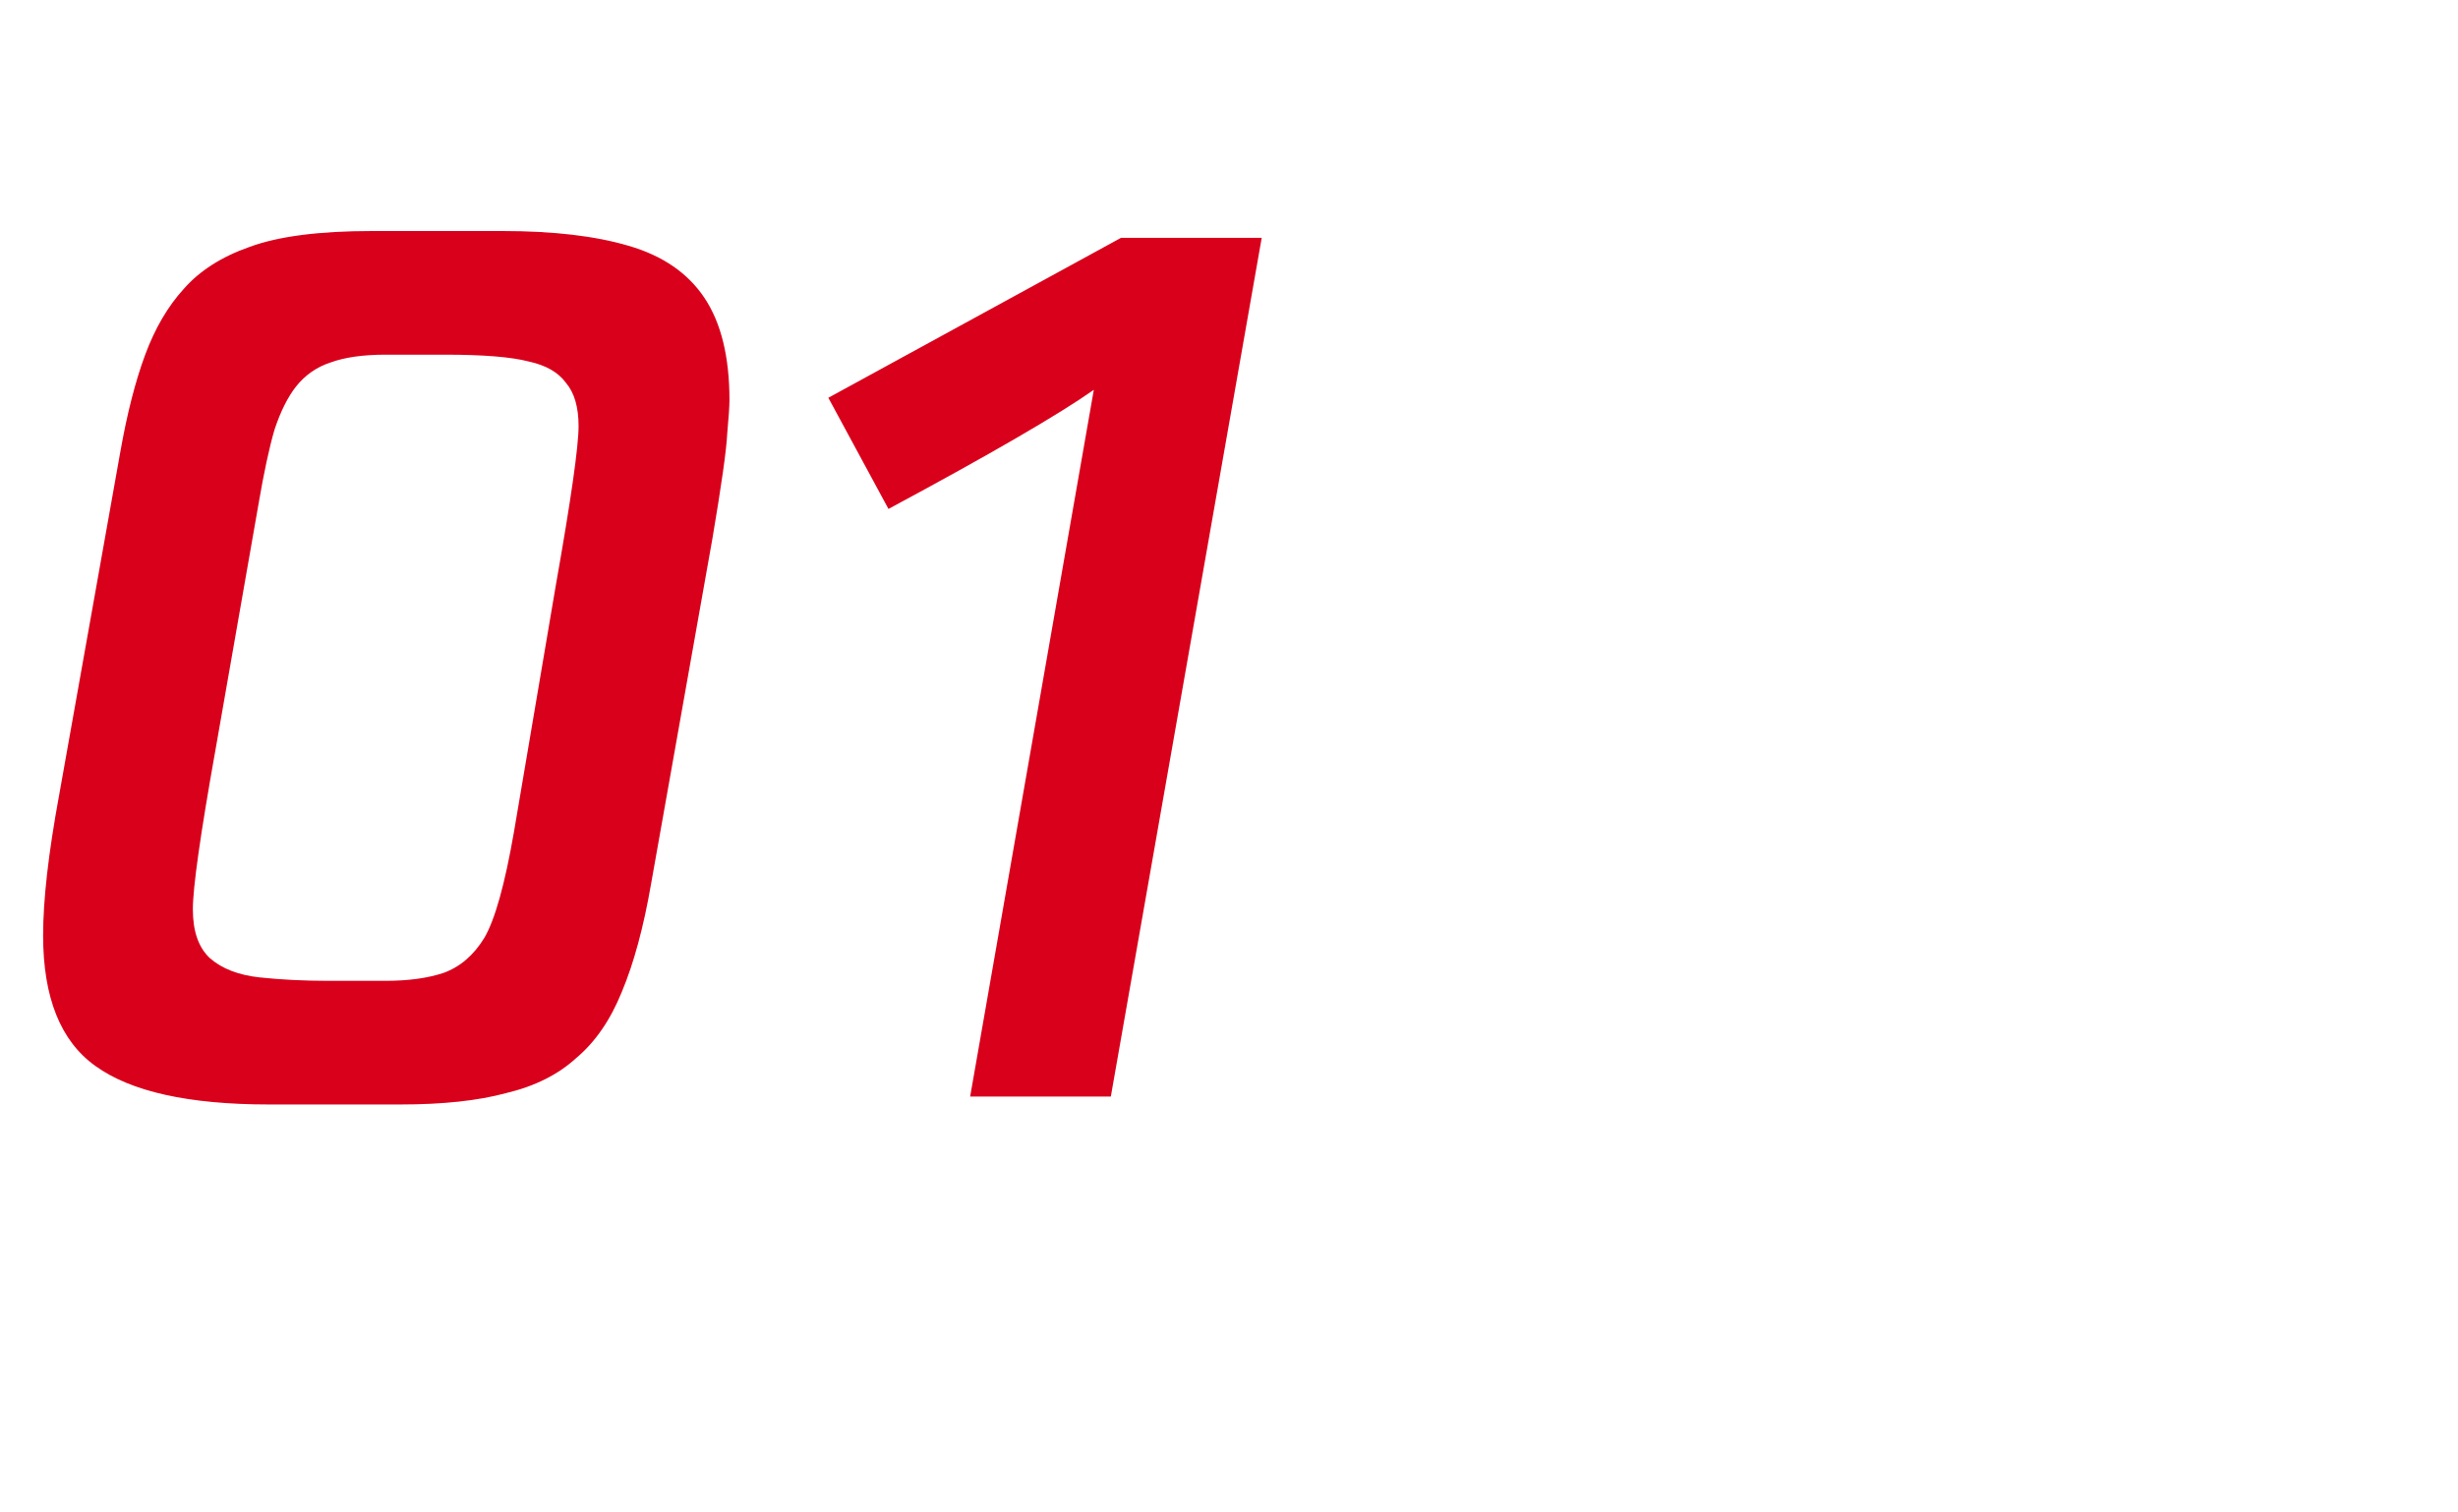 <svg xmlns="http://www.w3.org/2000/svg" fill="none" viewBox="0 0 26 16" class="design-iconfont">
  <path d="M2.844 11.684C1.996 11.684 1.384 11.548 1.008 11.276C0.64 11.012 0.456 10.552 0.456 9.896C0.456 9.52 0.512 9.028 0.624 8.42L1.272 4.784C1.344 4.376 1.432 4.032 1.536 3.752C1.64 3.472 1.776 3.24 1.944 3.056C2.112 2.864 2.344 2.716 2.64 2.612C2.944 2.5 3.376 2.444 3.936 2.444H5.316C5.852 2.444 6.296 2.496 6.648 2.6C7.008 2.704 7.276 2.888 7.452 3.152C7.628 3.416 7.716 3.776 7.716 4.232C7.716 4.296 7.708 4.416 7.692 4.592C7.684 4.76 7.632 5.128 7.536 5.696L6.888 9.344C6.808 9.808 6.704 10.192 6.576 10.496C6.456 10.792 6.296 11.024 6.096 11.192C5.904 11.368 5.656 11.492 5.352 11.564C5.056 11.644 4.684 11.684 4.236 11.684H2.844ZM3.468 10.376H4.08C4.32 10.376 4.524 10.348 4.692 10.292C4.868 10.228 5.012 10.104 5.124 9.92C5.236 9.728 5.34 9.356 5.436 8.804L5.88 6.188C6.04 5.284 6.12 4.724 6.12 4.508C6.12 4.308 6.076 4.156 5.988 4.052C5.908 3.94 5.776 3.864 5.592 3.824C5.408 3.776 5.112 3.752 4.704 3.752H4.08C3.84 3.752 3.644 3.78 3.492 3.836C3.348 3.884 3.228 3.968 3.132 4.088C3.044 4.2 2.968 4.352 2.904 4.544C2.848 4.736 2.792 4.996 2.736 5.324L2.28 7.928C2.12 8.824 2.04 9.388 2.04 9.62C2.04 9.852 2.1 10.024 2.22 10.136C2.348 10.248 2.524 10.316 2.748 10.34C2.972 10.364 3.212 10.376 3.468 10.376ZM11.858 2.516H13.346L11.75 11.6H10.262L11.57 4.124C11.194 4.388 10.47 4.808 9.398 5.384L8.762 4.208L11.858 2.516Z" fill="#D9001B"/>
</svg>

